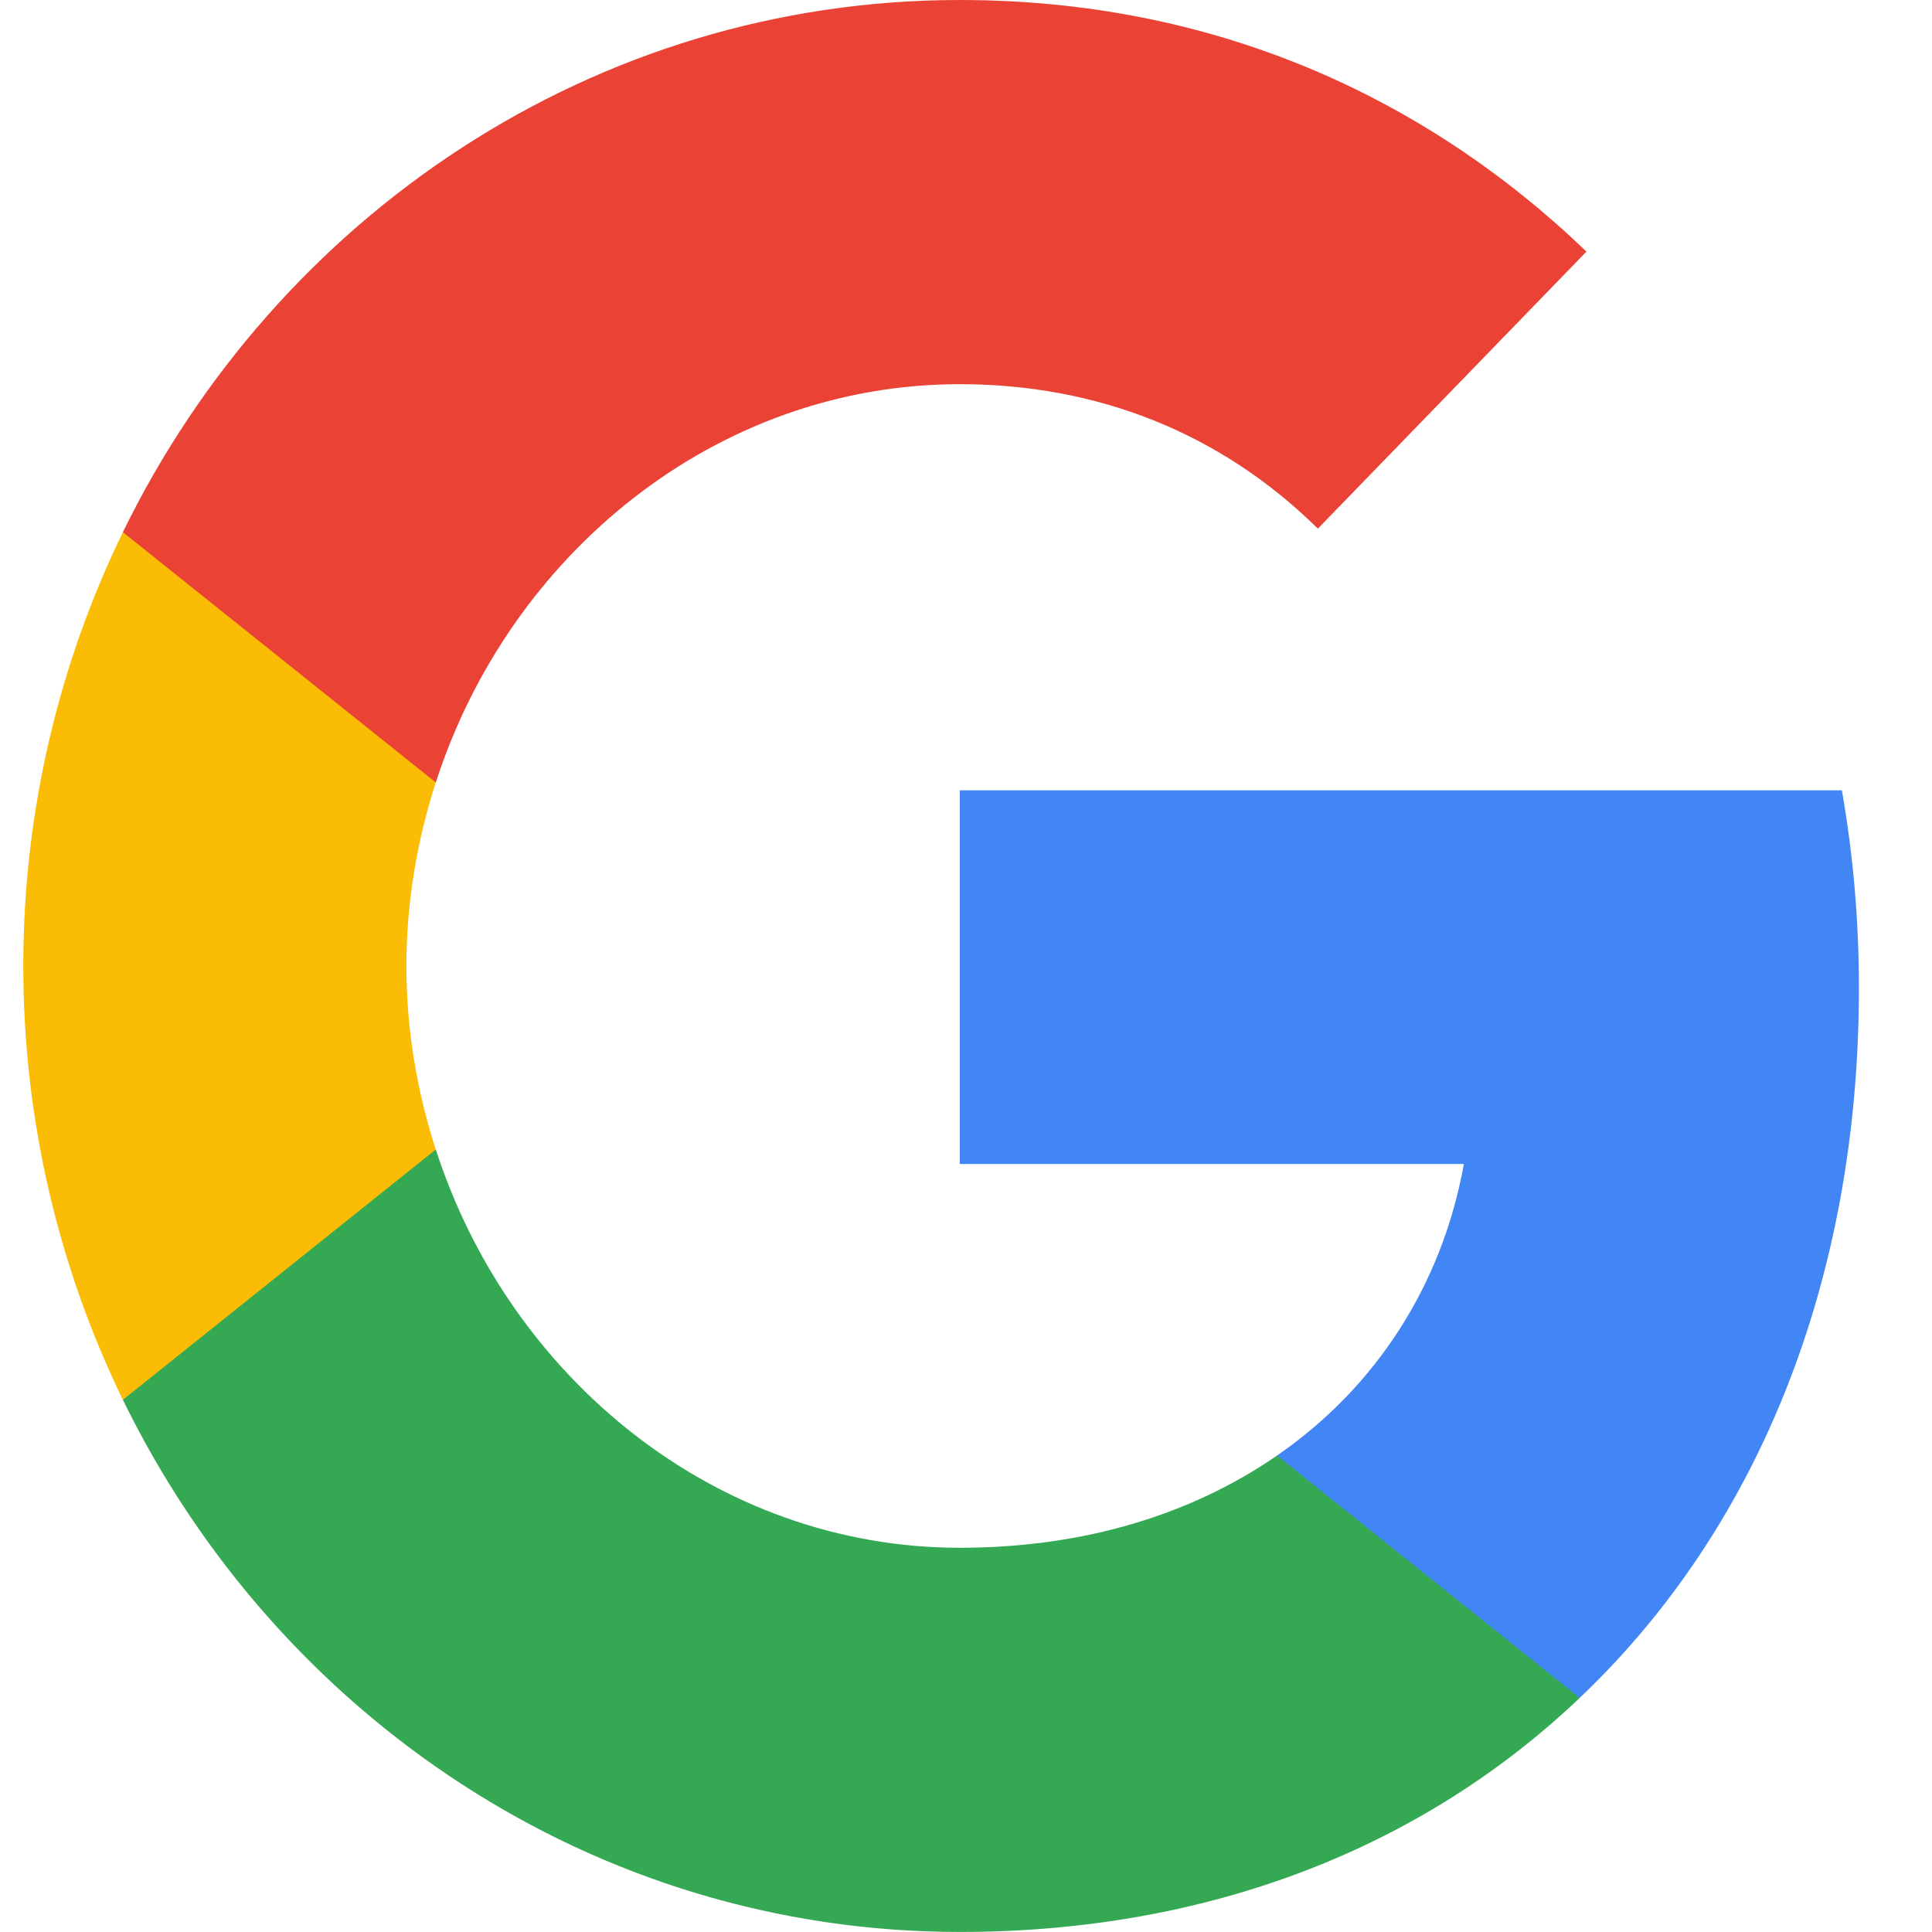 <svg width="40" height="40" viewBox="0 0 40 40" fill="none" xmlns="http://www.w3.org/2000/svg">
<path fill-rule="evenodd" clip-rule="evenodd" d="M38.487 20.454C38.487 19.036 38.364 17.672 38.134 16.363H19.872V24.099H30.308C29.858 26.599 28.492 28.718 26.439 30.136V35.154H32.705C36.372 31.672 38.487 26.545 38.487 20.454Z" fill="#4285F4"/>
<path fill-rule="evenodd" clip-rule="evenodd" d="M19.872 39.999C25.108 39.999 29.497 38.208 32.705 35.154L26.439 30.136C24.702 31.335 22.481 32.045 19.872 32.045C14.822 32.045 10.547 28.526 9.023 23.799H2.544V28.981C5.735 35.517 12.293 39.999 19.872 39.999Z" fill="#34A853"/>
<path fill-rule="evenodd" clip-rule="evenodd" d="M9.022 23.8C8.635 22.6 8.414 21.318 8.414 20C8.414 18.682 8.635 17.4 9.022 16.2V11.018H2.544C1.231 13.718 0.482 16.773 0.482 20C0.482 23.227 1.231 26.282 2.544 28.982L9.022 23.8Z" fill="#FBBC05"/>
<path fill-rule="evenodd" clip-rule="evenodd" d="M19.872 7.954C22.719 7.954 25.275 8.963 27.285 10.945L32.846 5.209C29.488 1.982 25.099 -2.67029e-05 19.872 -2.67029e-05C12.293 -2.67029e-05 5.735 4.482 2.544 11.018L9.023 16.2C10.547 11.473 14.822 7.954 19.872 7.954Z" fill="#EA4335"/>
</svg>
